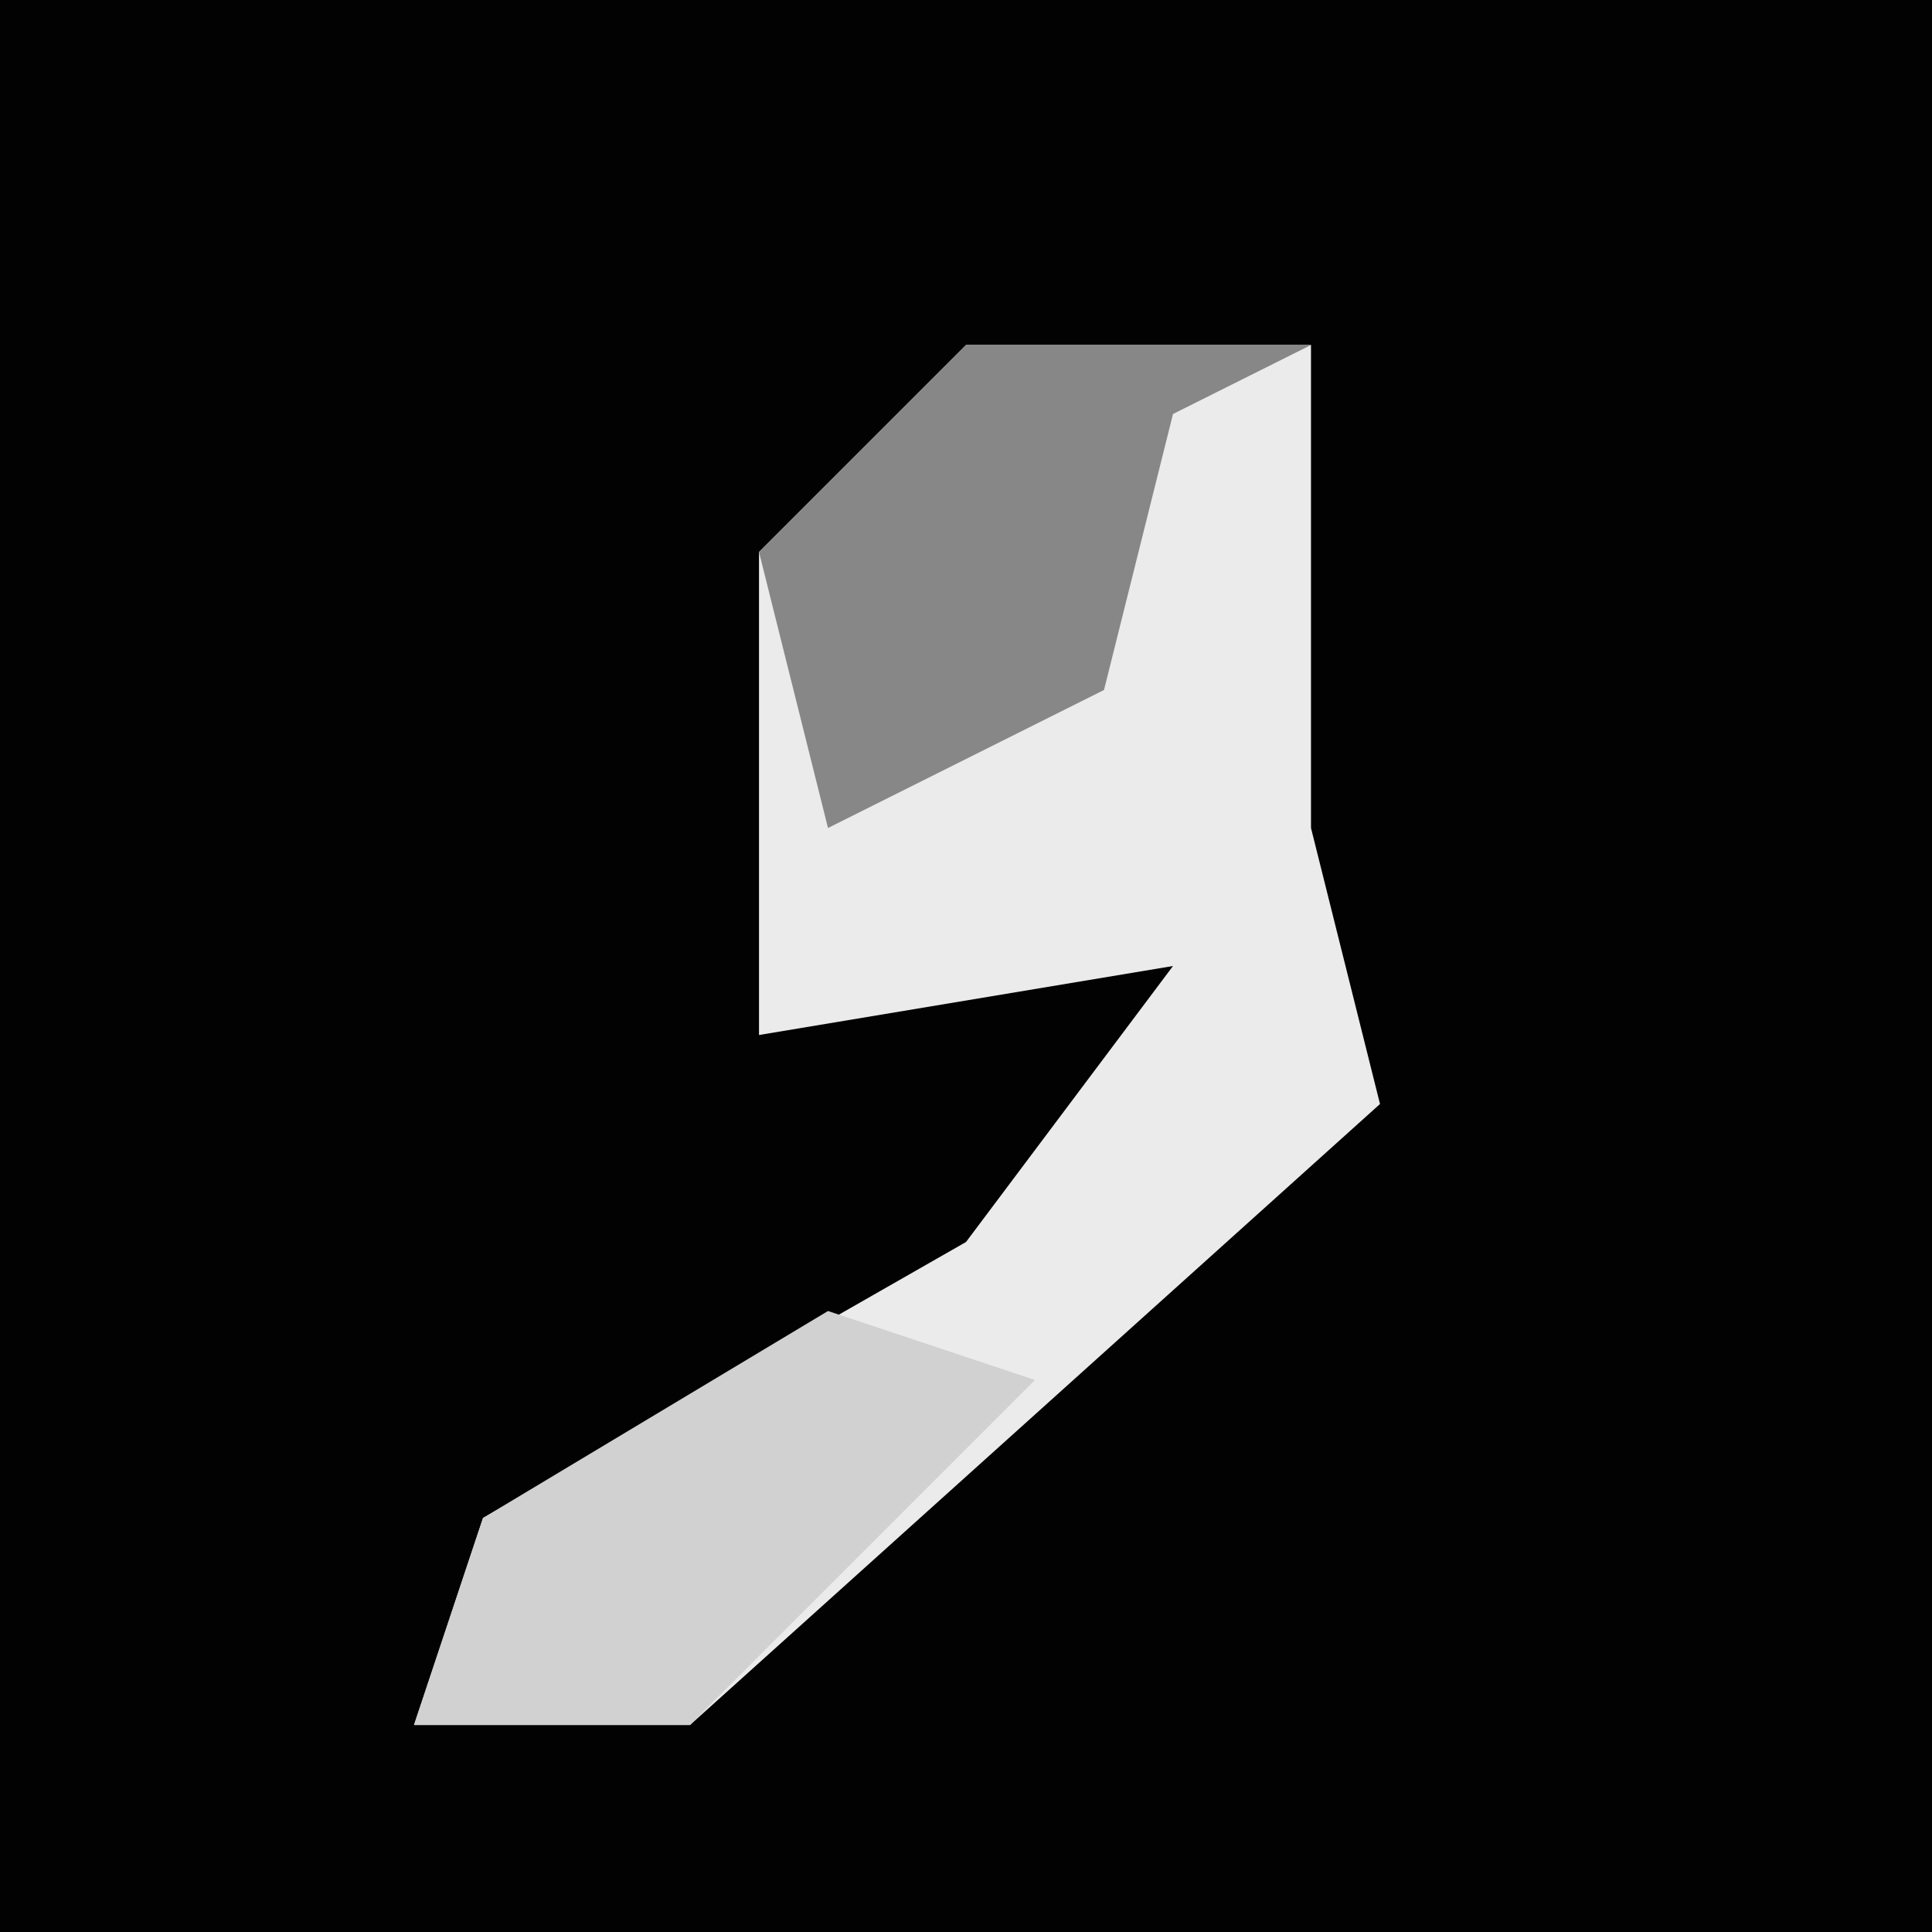 <?xml version="1.0" encoding="UTF-8"?>
<svg version="1.1" xmlns="http://www.w3.org/2000/svg" width="28" height="28">
<path d="M0,0 L28,0 L28,28 L0,28 Z " fill="#020202" transform="translate(0,0)"/>
<path d="M0,0 L5,0 L5,7 L6,11 L-4,20 L-8,20 L-7,17 L0,13 L3,9 L-3,10 L-3,3 Z " fill="#EBEBEB" transform="translate(14,5)"/>
<path d="M0,0 L5,0 L3,1 L2,5 L-2,7 L-3,3 Z " fill="#878787" transform="translate(14,5)"/>
<path d="M0,0 L3,1 L-2,6 L-6,6 L-5,3 Z " fill="#D1D1D1" transform="translate(12,19)"/>
</svg>
